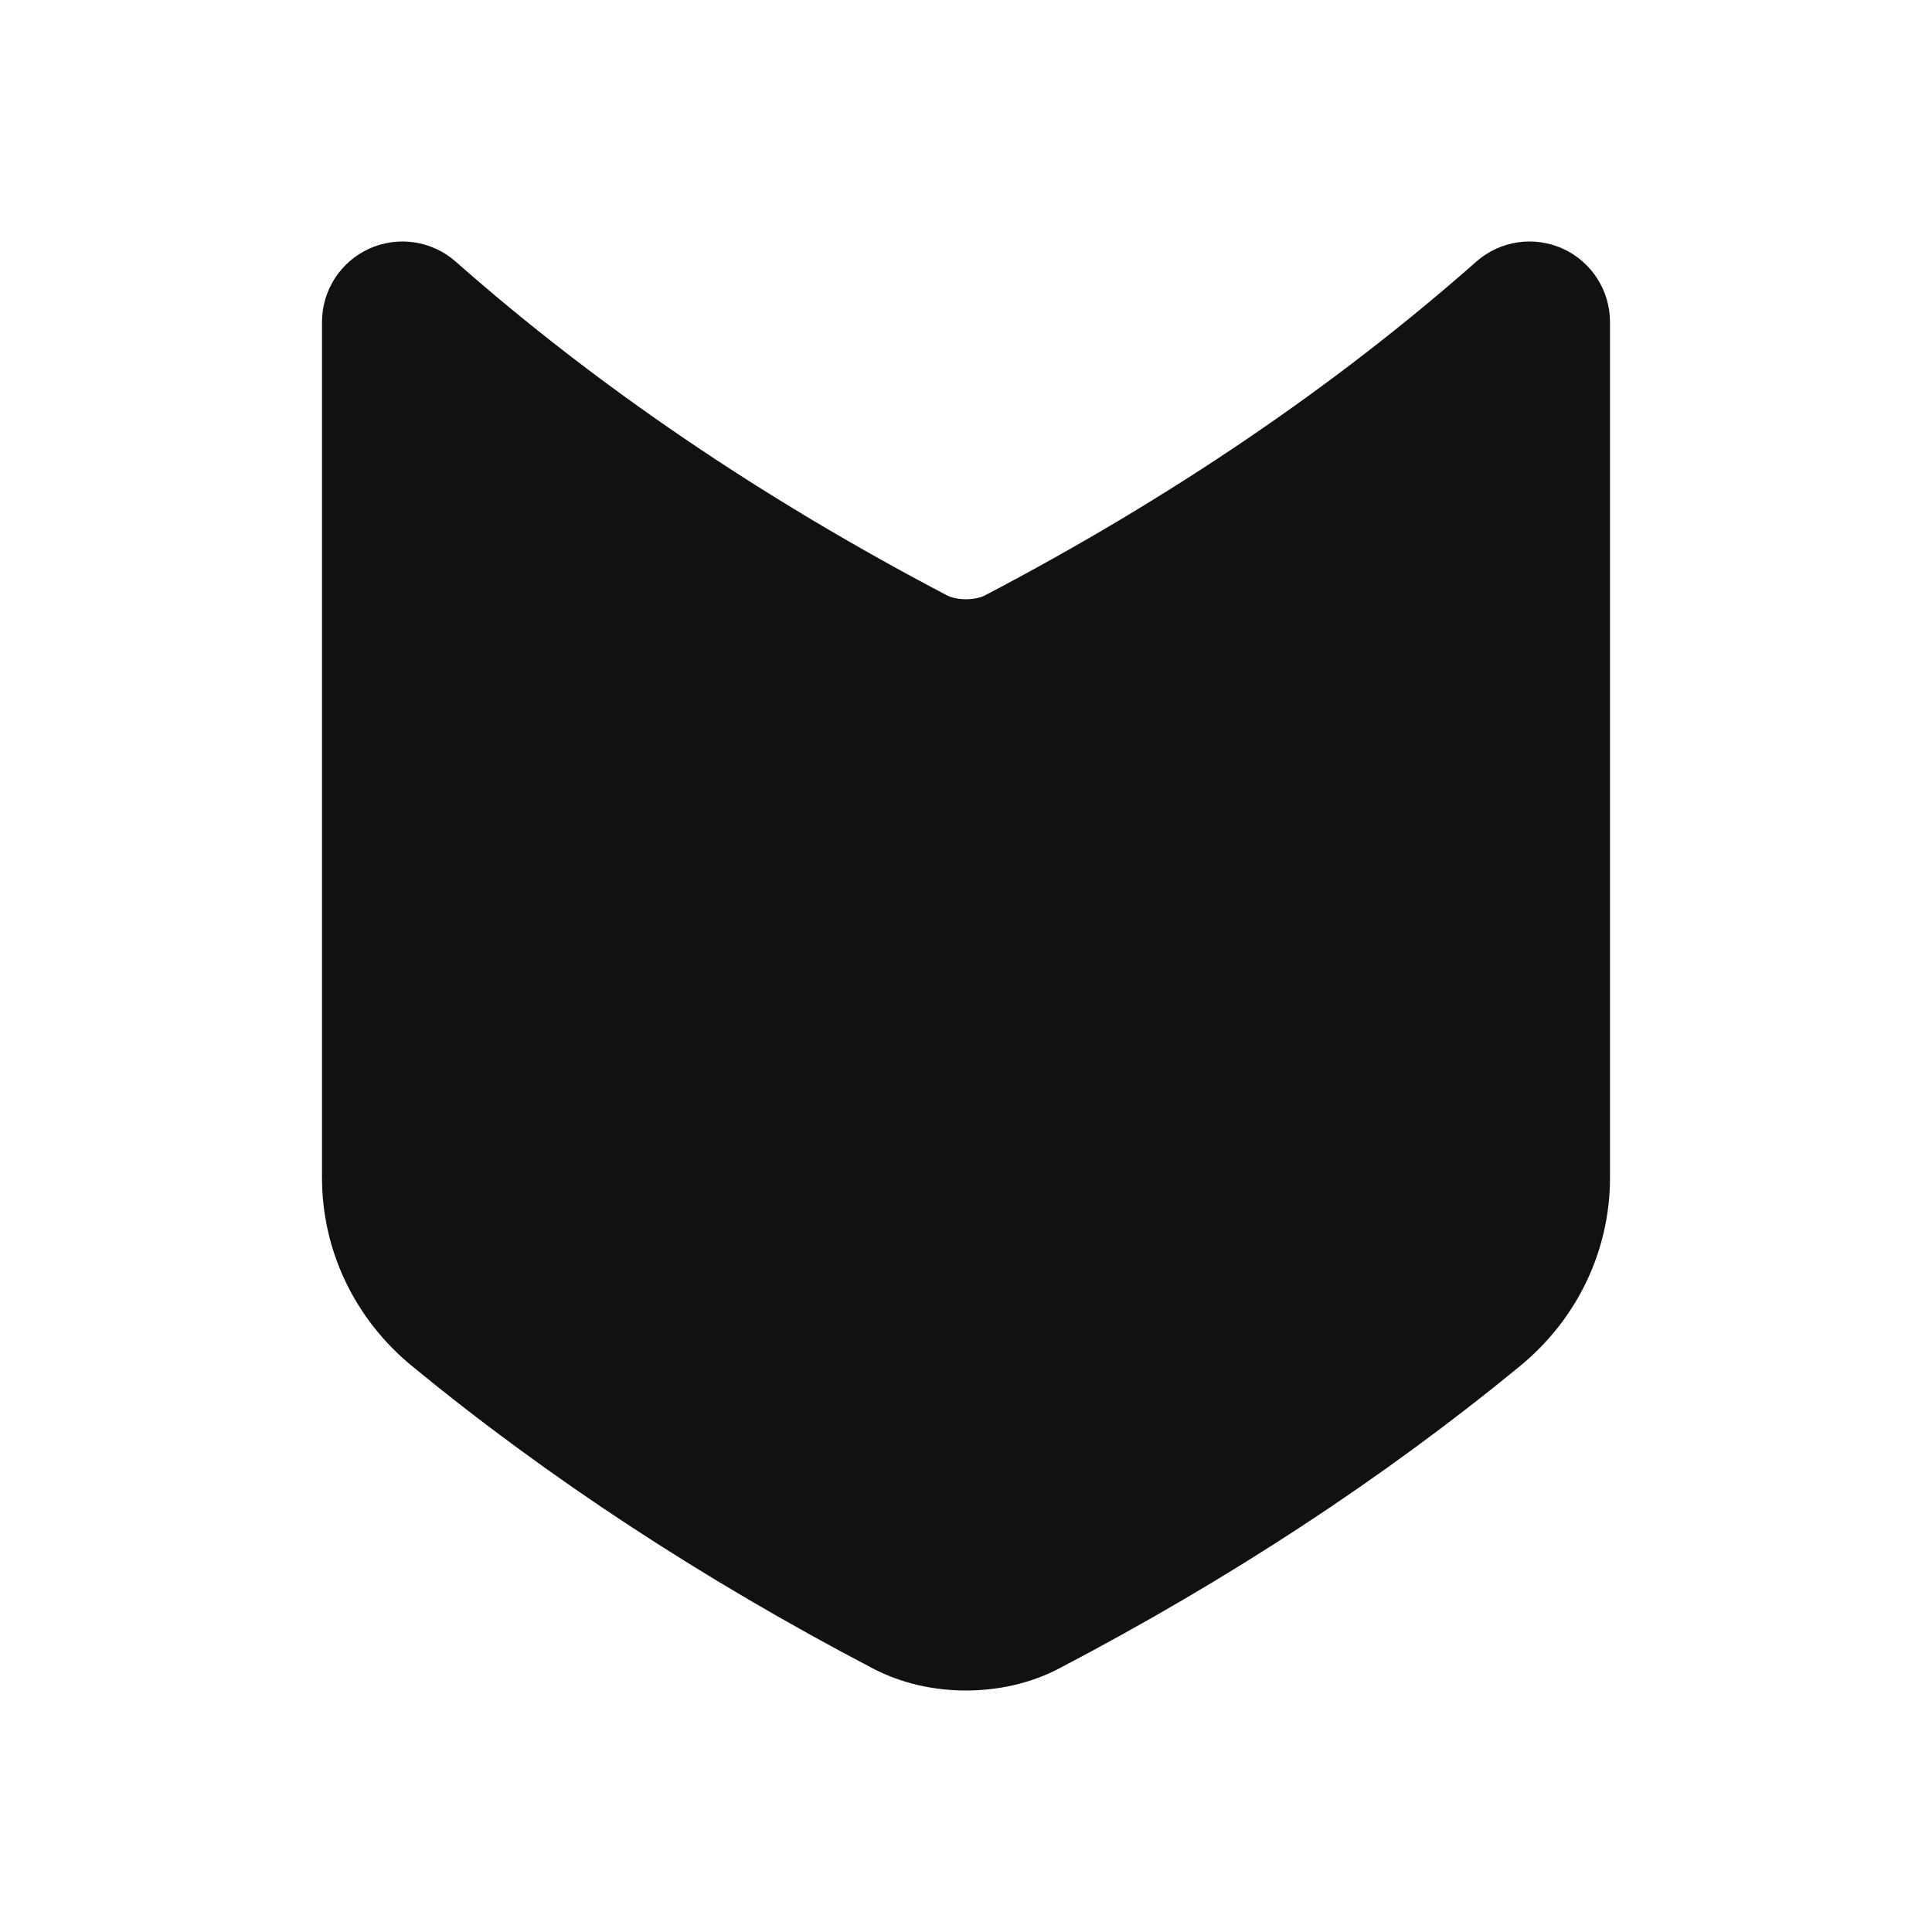 <svg width="24" height="24" viewBox="0 0 24 24" fill="none" xmlns="http://www.w3.org/2000/svg">
<path d="M12 21C11.619 21 11.21 20.919 10.843 20.726C8.736 19.623 6.814 18.364 5.116 16.968C4.398 16.378 4 15.524 4 14.631V4C4 3.607 4.23 3.25 4.589 3.088C4.947 2.927 5.367 2.99 5.662 3.251C7.411 4.795 9.463 6.191 11.77 7.399C11.81 7.419 11.891 7.444 12 7.444C12.109 7.444 12.19 7.419 12.23 7.399C14.537 6.191 16.59 4.795 18.338 3.251C18.633 2.99 19.052 2.927 19.411 3.088C19.77 3.25 20 3.607 20 4L20 14.631C20 15.524 19.602 16.378 18.884 16.968C17.186 18.364 15.264 19.623 13.157 20.726C12.79 20.919 12.381 21 12 21Z" fill="#111111"/>
</svg>
